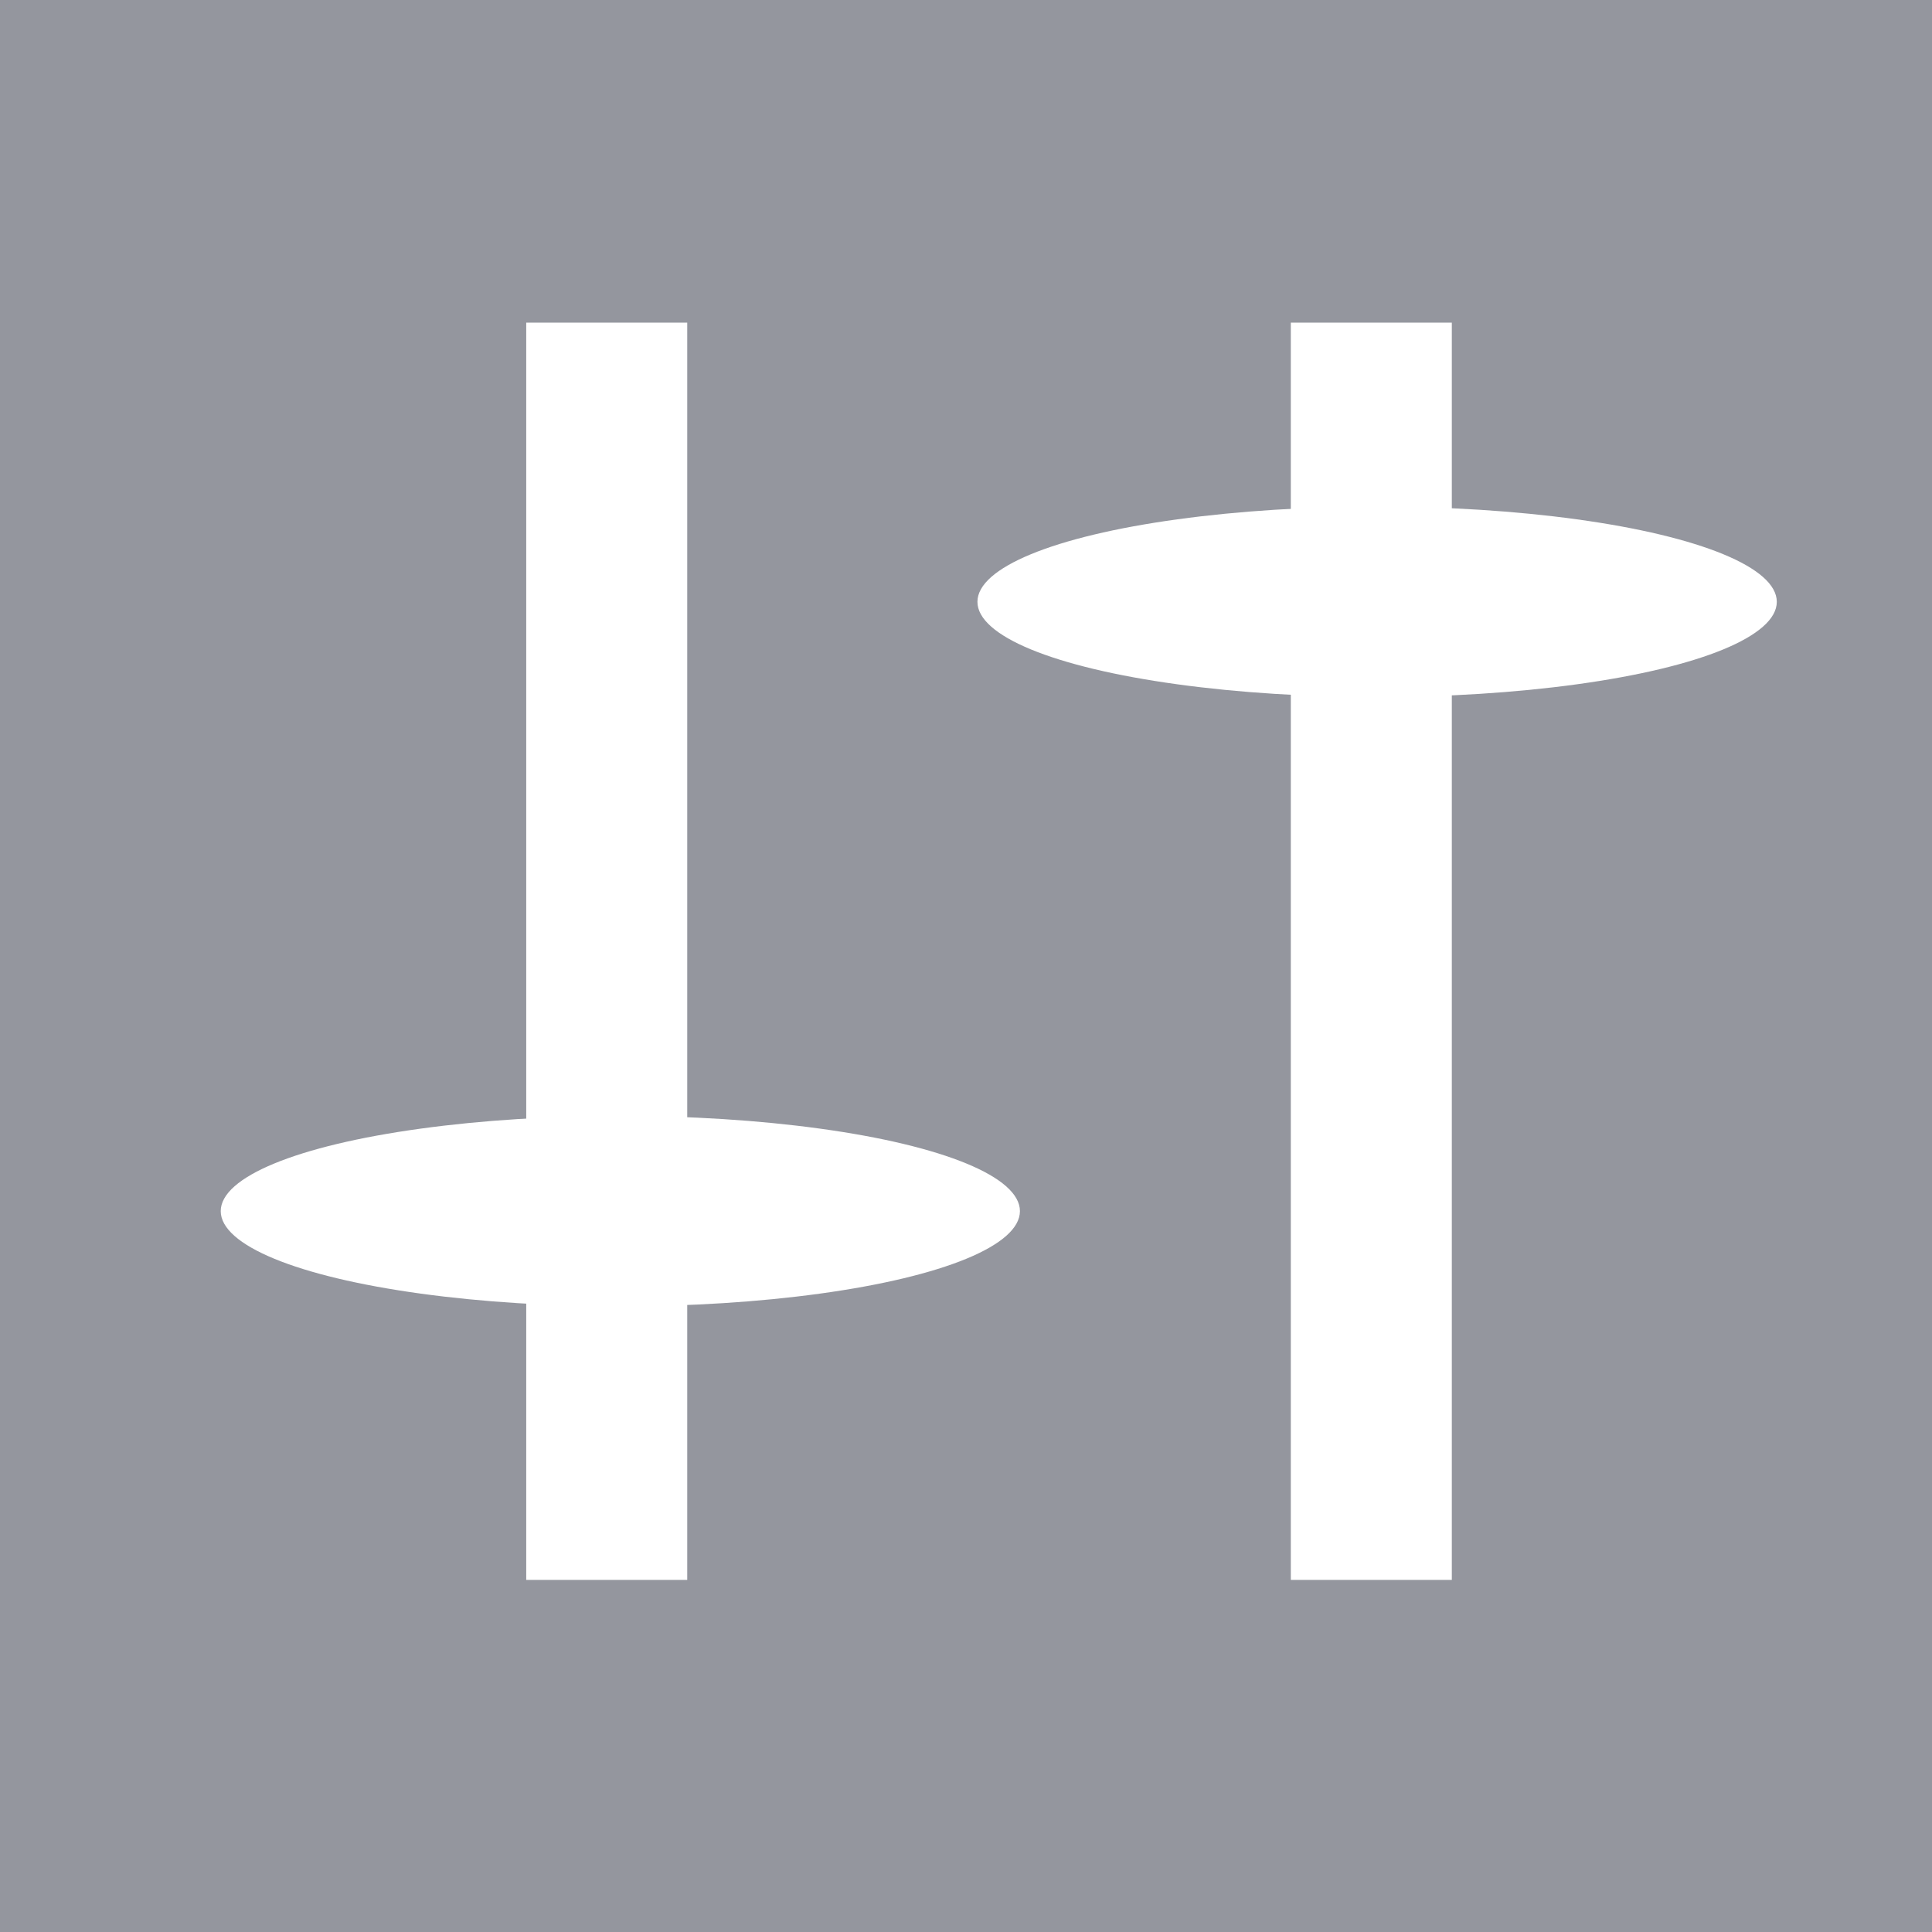 <?xml version="1.0" encoding="utf-8"?>
<!-- Generator: Adobe Illustrator 16.0.0, SVG Export Plug-In . SVG Version: 6.00 Build 0)  -->
<!DOCTYPE svg PUBLIC "-//W3C//DTD SVG 1.1//EN" "http://www.w3.org/Graphics/SVG/1.1/DTD/svg11.dtd">
<svg version="1.1" id="Layer_1" xmlns="http://www.w3.org/2000/svg" xmlns:xlink="http://www.w3.org/1999/xlink" x="0px" y="0px"
	 width="24px" height="24px" viewBox="-2 -2 24 24" enable-background="new -2 -2 24 24" xml:space="preserve">
<g id="Adimin" display="none">
	<path display="inline" fill="#414141" d="M11.689,3.541c0,2.146-1.396,3.885-2.813,3.885c-1.414,0-2.893-1.739-2.893-3.885
		c0-2.145,1.438-3.265,2.852-3.265C10.254,0.276,11.689,1.396,11.689,3.541z"/>
	<path display="inline" fill="#414141" d="M8.178,10.359c0,0-0.125-1.983-2.935-1.901c-0.042,0-3.596,0.002-3.638,2.646
		c-0.041,0.041,0,4.586,0,4.586s3.555,0.992,7.232,1.033c0-0.082,4.218,0,7.19-0.949v-4.588c0,0-2.271-5.497-6.776-0.992
		c-0.041,0.041,2.217,3.933-0.414,5.47C8.85,15.663,6.359,14.823,8.178,10.359z"/>
</g>
<g id="Plugin" display="none">
	<path display="inline" fill="#323232" d="M4.143,3.072l9.701,9.785c0,0-2.15,2.107-4.429,2.107c0-0.042-5.272,0-5.272,0
		s-1.982,3.079-3.585,1.309c0,0-1.561-1.394,1.413-3.479L1.95,8.407C1.95,8.407,1.844,4.548,4.143,3.072z"/>
	<path display="inline" fill="#323232" d="M8.361,5.855L6.336,3.831L9.73,0.414c0,0,0.825-0.696,1.877,0.295
		c0-0.021,0.865,1.012,0.213,1.645C11.82,2.334,8.361,5.855,8.361,5.855z"/>
	<path display="inline" fill="#323232" d="M13.148,10.537l-2.025-2.024l3.396-3.417c0,0,0.82-0.696,1.877,0.295
		c0-0.021,0.865,1.012,0.211,1.645C16.605,7.015,13.148,10.537,13.148,10.537z"/>
</g>
<path display="none" fill="none" stroke="#282828" stroke-width="2" stroke-miterlimit="10" d="M15.52,9.832
	c0-3.878-3.144-7.021-7.02-7.021c-3.877,0-7.02,3.143-7.02,7.021c0,1.275,0.34,2.469,0.933,3.499h12.172
	C15.18,12.301,15.52,11.107,15.52,9.832z"/>
<circle display="none" fill="#242424" cx="8.778" cy="9.736" r="1.474"/>
<path display="none" fill="#242424" d="M13.25,10.089c0,0.226-0.184,0.407-0.408,0.407h-2.71c-0.224,0-0.407-0.182-0.407-0.407
	V9.373c0-0.225,0.185-0.406,0.407-0.406h2.71c0.227,0,0.408,0.182,0.408,0.406V10.089z"/>
<g display="none">
	<g display="inline">
		<path fill="#323232" d="M17.125,9.881V6.88h-2.35c-0.17-0.76-0.49-1.47-0.9-2.09l1.561-1.56l-2.119-2.12l-1.649,1.65
			c-0.521-0.3-1.08-0.53-1.67-0.66V0h-3v2.1c-0.63,0.15-1.23,0.39-1.77,0.72l-1.71-1.71l-2.12,2.12l1.67,1.67
			c-0.39,0.6-0.68,1.27-0.84,1.98h-2.35v3.001h2.35c0.14,0.59,0.36,1.148,0.65,1.658l-1.69,1.691l2.13,2.119l1.6-1.602
			c0.62,0.41,1.32,0.721,2.08,0.898V17h3v-2.35c0.71-0.16,1.38-0.451,1.979-0.84l1.762,1.75l2.119-2.121l-1.801-1.799
			c0.33-0.541,0.58-1.133,0.721-1.762L17.125,9.881L17.125,9.881z M11.795,9.391c-0.05,0.17-0.109,0.34-0.189,0.49
			c-0.34,0.699-0.91,1.27-1.608,1.609v0.33l-0.23-0.23c-0.39,0.15-0.81,0.24-1.26,0.24c-0.49,0-0.95-0.1-1.38-0.291l-0.13,0.131
			V11.48c-0.7-0.33-1.26-0.9-1.6-1.602c-0.1-0.2-0.18-0.41-0.23-0.631c-0.08-0.27-0.12-0.57-0.12-0.87c0-0.44,0.08-0.87,0.24-1.26
			l-0.24-0.24h0.35c0.33-0.7,0.9-1.27,1.6-1.61c0.16-0.08,0.32-0.14,0.49-0.19c0.33-0.11,0.67-0.16,1.02-0.16
			c0.31,0,0.602,0.04,0.881,0.12c0.221,0.05,0.42,0.13,0.609,0.23c0.71,0.33,1.278,0.9,1.62,1.61h0.17L11.665,7
			c0.19,0.43,0.29,0.89,0.29,1.38C11.955,8.73,11.904,9.07,11.795,9.391z"/>
	</g>
</g>
<g display="none">
	
		<line display="inline" fill="none" stroke="#242424" stroke-width="3" stroke-miterlimit="10" x1="8.625" y1="0.312" x2="8.625" y2="17.313"/>
	
		<line display="inline" fill="none" stroke="#242424" stroke-width="3" stroke-miterlimit="10" x1="0" y1="8.687" x2="17.25" y2="8.687"/>
	
		<line display="inline" fill="none" stroke="#242424" stroke-width="3" stroke-miterlimit="10" x1="2.583" y1="2.479" x2="14.916" y2="14.813"/>
	
		<line display="inline" fill="none" stroke="#242424" stroke-width="3" stroke-miterlimit="10" x1="10.553" y1="6.432" x2="1.729" y2="15.256"/>
	<path display="inline" fill="#FFFFFF" stroke="#242424" stroke-width="3" stroke-miterlimit="10" d="M9.885,10.95
		c0,1.991-1.614,3.608-3.607,3.608l0,0c-1.993,0-3.609-1.617-3.609-3.608l0,0c0-1.993,1.616-3.608,3.609-3.608l0,0
		C8.271,7.342,9.885,8.957,9.885,10.95L9.885,10.95z"/>
</g>
<g id="admin-appearance" display="none">
	<path display="inline" fill="#323232" d="M5.957,3.569l6.186,6.185l4.73-4.426c0,0-1.939,0.485-3.396-0.061L9.438,2.5
		C9.438,2.5,7.913,0.84,5.957,3.569z"/>
	<path display="inline" fill="#323232" d="M5.434,4.272l5.981,6.208L9.618,12.3l-2.683-2.184l-4.708,5.069
		c0,0-2.593,0.522-2.184-1.888C0.021,13.322,4.91,8.432,4.91,8.432l-1.864-2.09L5.434,4.272z"/>
</g>
<g display="none">
	<rect x="1.44" y="2.229" display="inline" fill="#333333" width="10.664" height="14.552"/>
	<polygon display="inline" fill="#FDFDFE" stroke="#323232" stroke-miterlimit="10" points="6.771,9.506 7.106,8.184 13.206,0.885 
		15.561,3.286 8.211,9.506 	"/>
</g>
<rect x="-2" y="-2" fill="#94969E" width="24" height="24"/>
<g id="Down">
	<line fill="none" stroke="#FFFFFF" stroke-width="2" stroke-miterlimit="10" x1="5.537" y1="2.008" x2="5.537" y2="17.626"/>
</g>
<g id="Down_1_">
	<line fill="none" stroke="#FFFFFF" stroke-width="2" stroke-miterlimit="10" x1="15.035" y1="17.626" x2="15.035" y2="2.008"/>
</g>
<ellipse fill="#FFFFFF" cx="15.107" cy="5.476" rx="4.965" ry="1.183"/>
<ellipse fill="#FFFFFF" cx="5.706" cy="13.045" rx="4.964" ry="1.183"/>
</svg>
